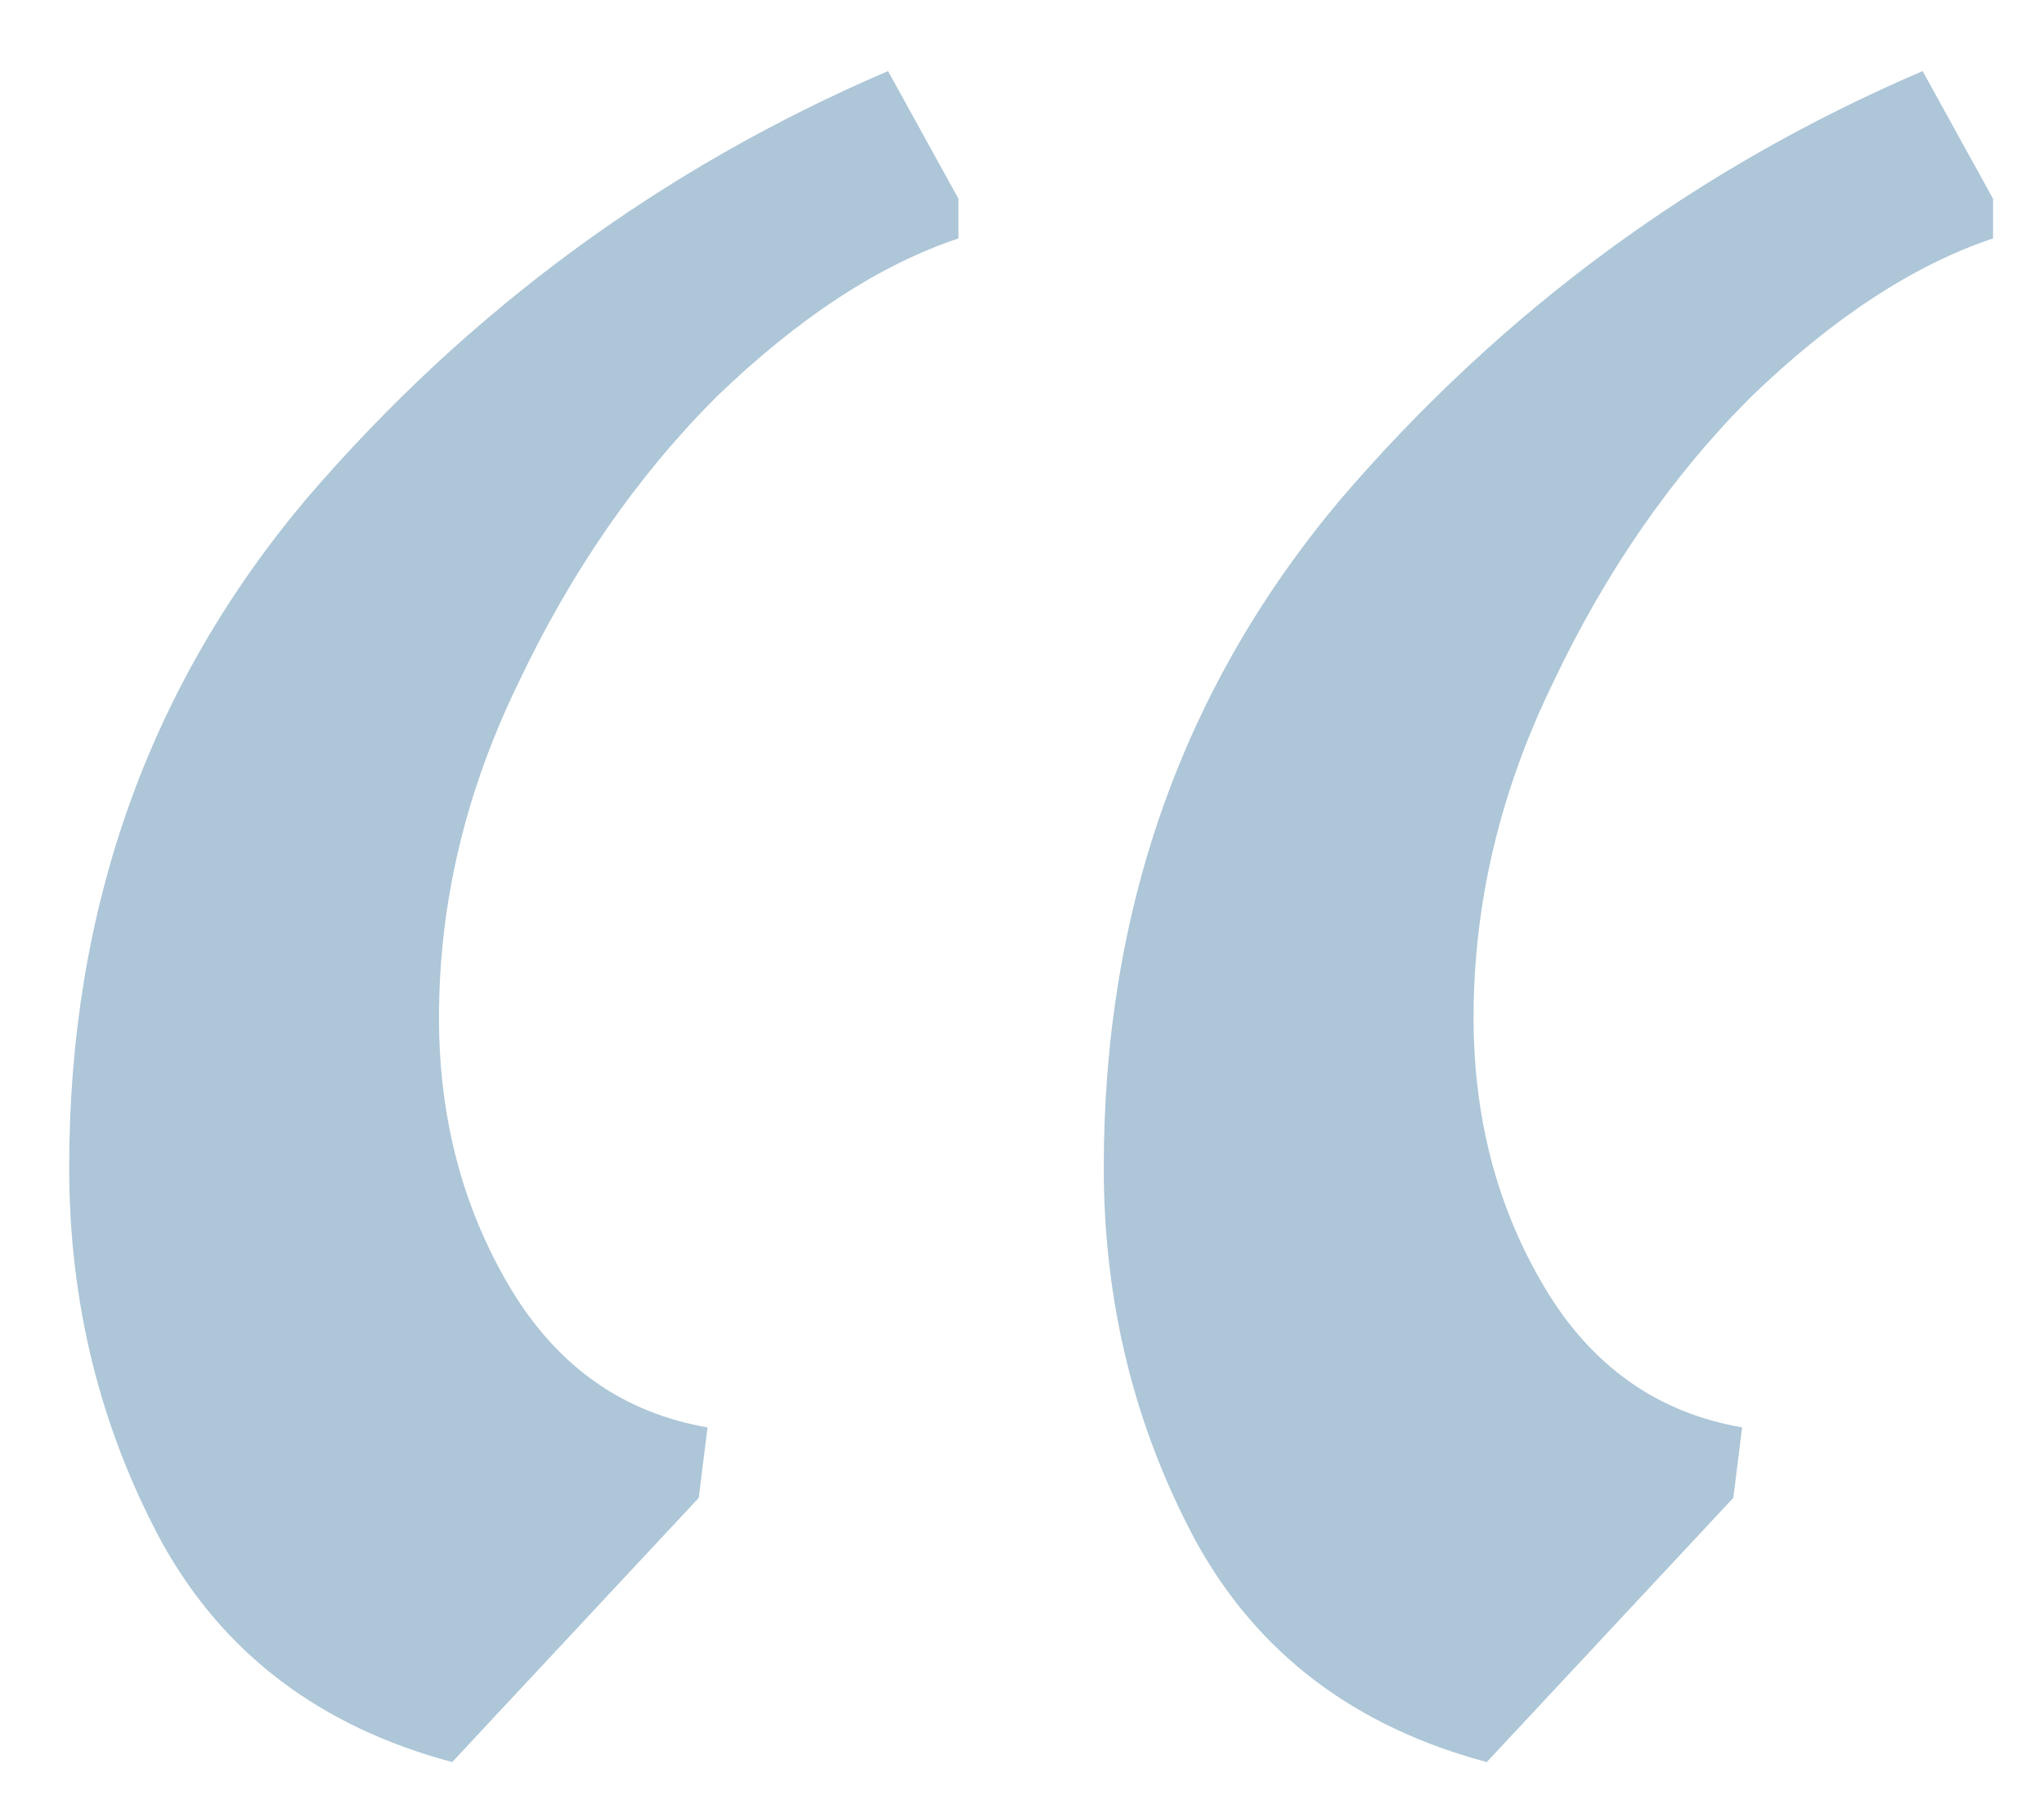 <svg width="26" height="23" viewBox="0 0 26 23" fill="none" xmlns="http://www.w3.org/2000/svg">
<path d="M18.912 22.408C17.232 21.96 16 21.027 15.216 19.608C14.432 18.152 14.04 16.565 14.04 14.848C14.04 11.563 15.048 8.725 17.064 6.336C19.117 3.947 21.581 2.136 24.456 0.904L25.352 2.528V3.032C24.344 3.368 23.317 4.04 22.272 5.048C21.264 6.056 20.424 7.269 19.752 8.688C19.08 10.069 18.744 11.488 18.744 12.944C18.744 14.213 19.043 15.352 19.64 16.36C20.237 17.368 21.077 17.965 22.16 18.152L22.048 19.048L18.912 22.408ZM5.752 22.408C4.072 21.96 2.84 21.027 2.056 19.608C1.272 18.152 0.88 16.565 0.88 14.848C0.88 11.563 1.888 8.725 3.904 6.336C5.957 3.947 8.421 2.136 11.296 0.904L12.192 2.528V3.032C11.184 3.368 10.157 4.04 9.112 5.048C8.104 6.056 7.264 7.269 6.592 8.688C5.92 10.069 5.584 11.488 5.584 12.944C5.584 14.213 5.883 15.352 6.48 16.36C7.077 17.368 7.917 17.965 9 18.152L8.888 19.048L5.752 22.408Z" fill="#ADC6D8"/>
</svg>
